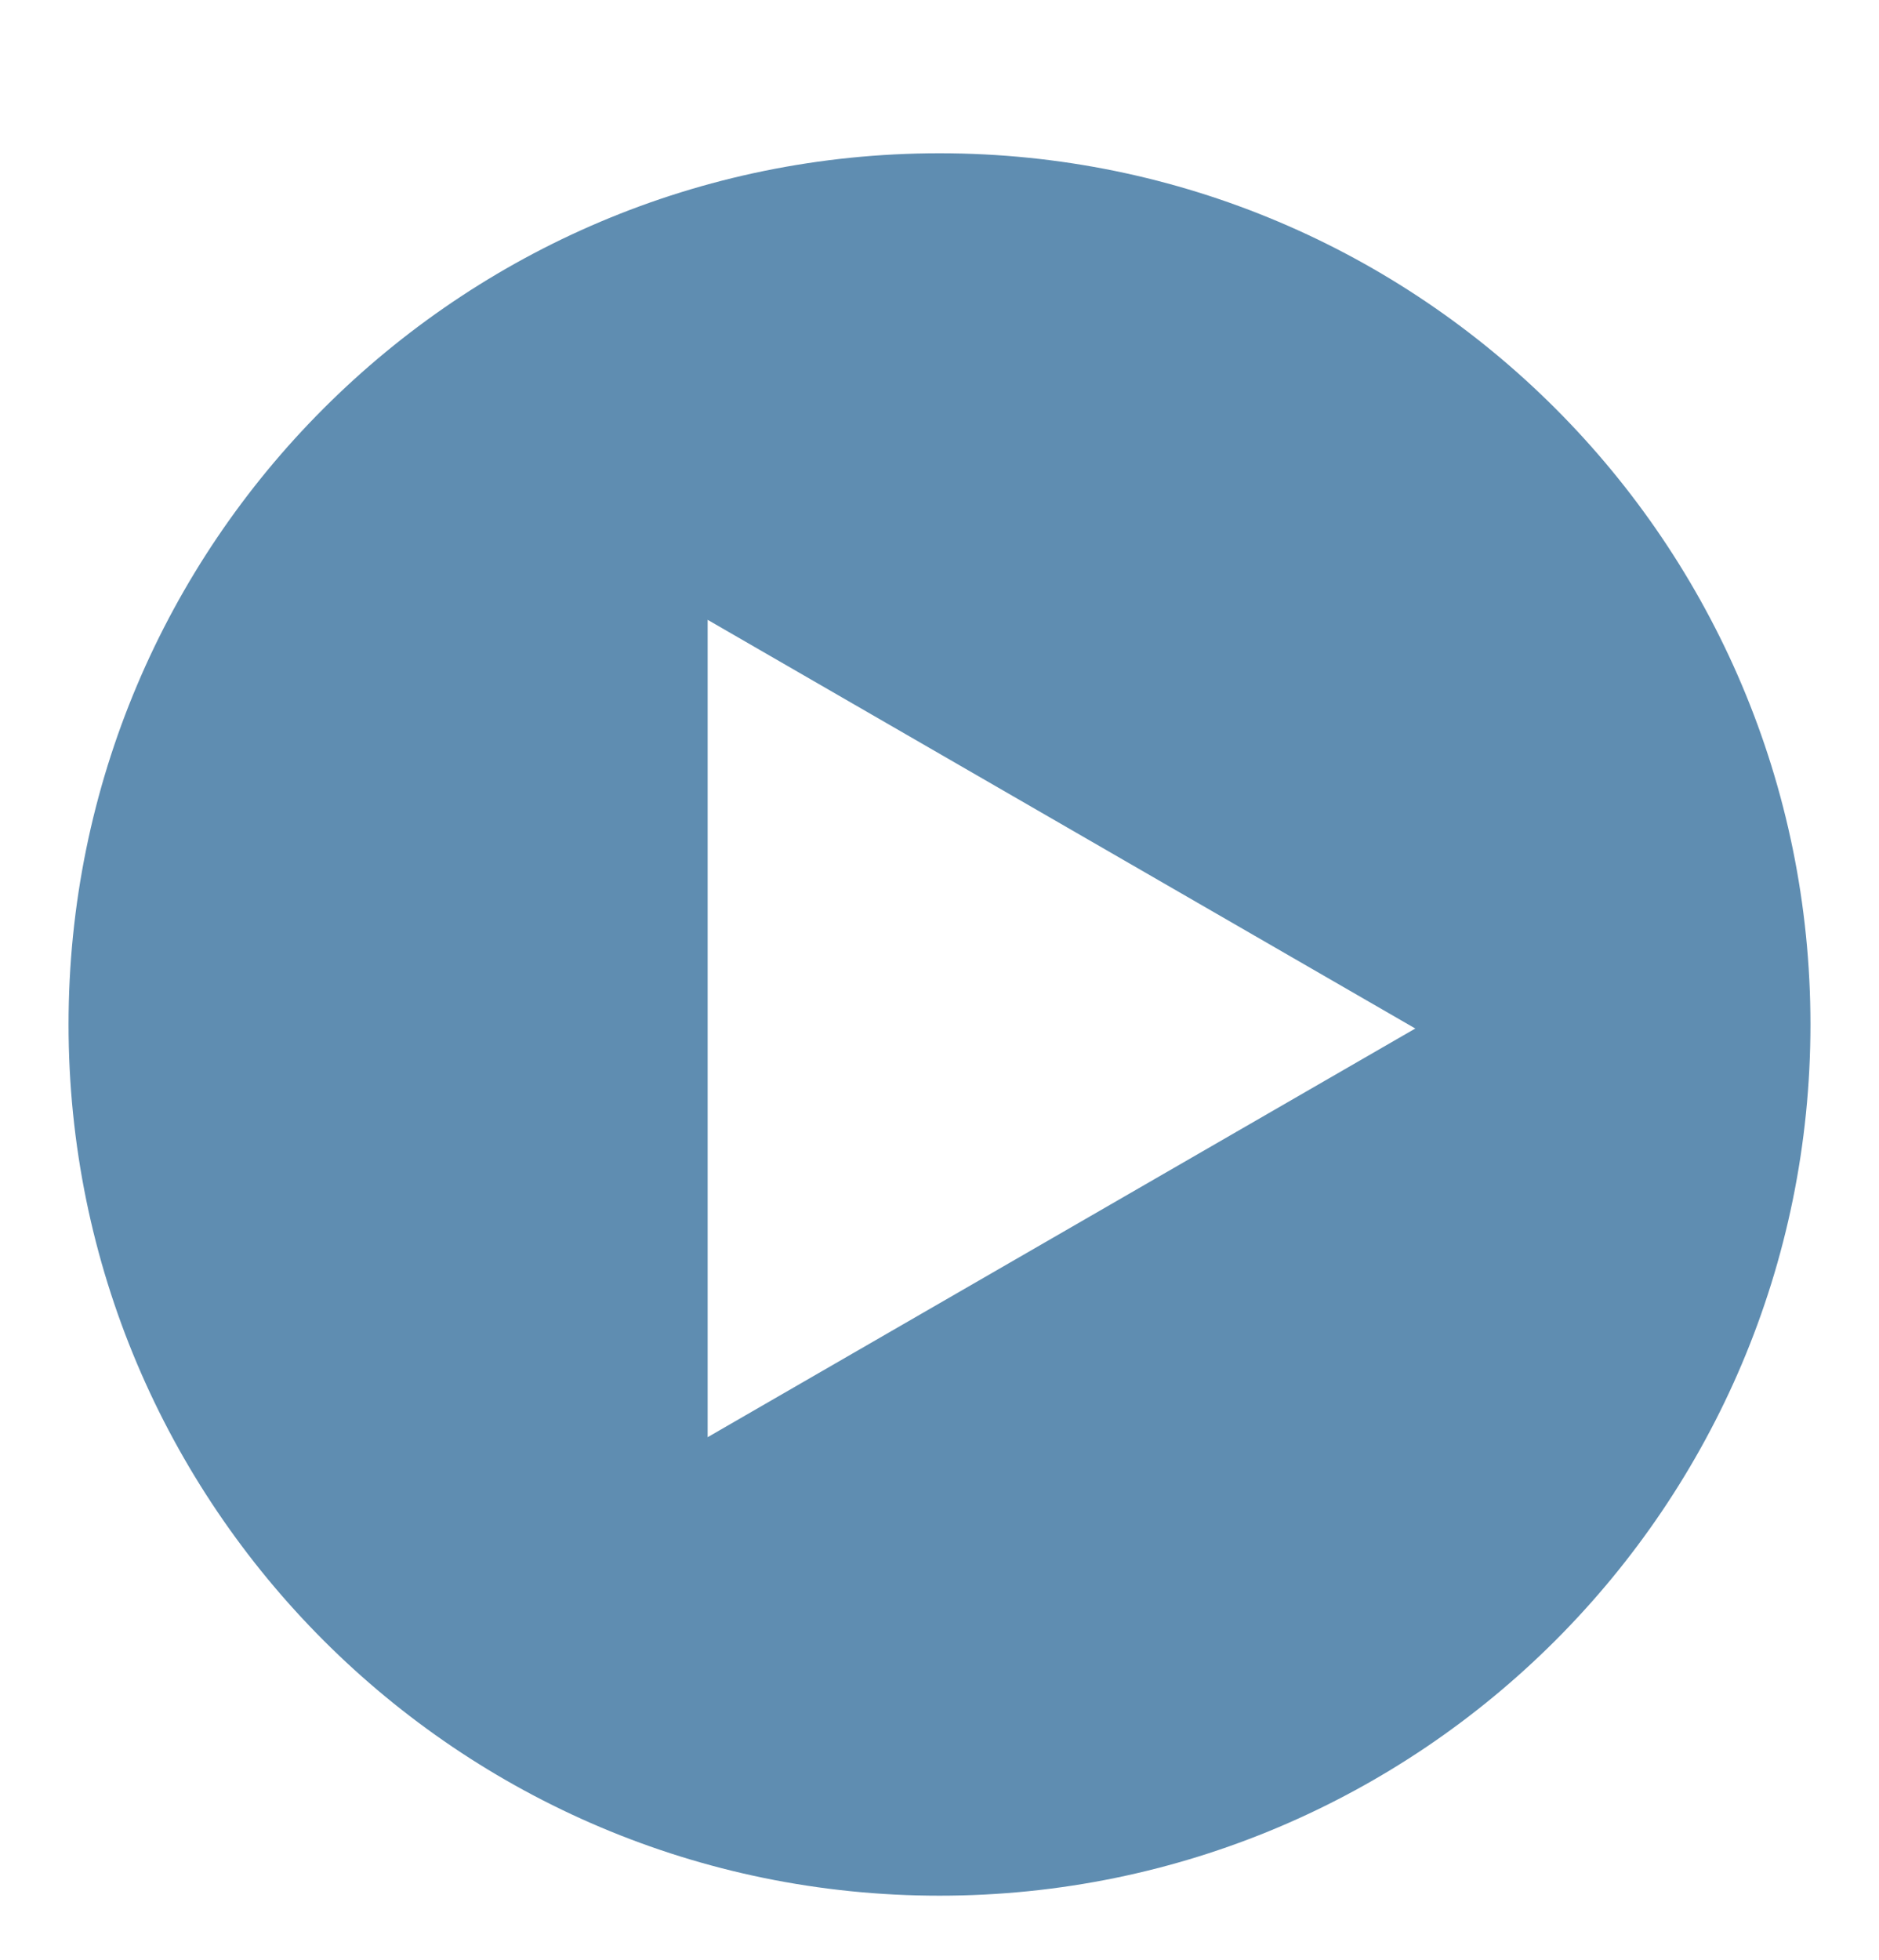 <svg width="233" height="243" viewBox="0 0 233 243" fill="none" xmlns="http://www.w3.org/2000/svg">
<g filter="url(#filter0_d_161_1525)">
<path fill-rule="evenodd" clip-rule="evenodd" d="M116.5 216C176.147 216 224.5 167.647 224.5 108C224.5 48.353 176.147 0 116.5 0C56.853 0 8.5 48.353 8.5 108C8.5 167.647 56.853 216 116.5 216ZM87.75 159.162L175.5 108.5L87.75 57.837L87.75 159.162Z" fill="#5F8DB1"/>
</g>
<defs>
<filter id="filter0_d_161_1525" x="0.5" y="0" width="232" height="243" filterUnits="userSpaceOnUse" color-interpolation-filters="sRGB">
<feFlood flood-opacity="0" result="BackgroundImageFix"/>
<feColorMatrix in="SourceAlpha" type="matrix" values="0 0 0 0 0 0 0 0 0 0 0 0 0 0 0 0 0 0 127 0" result="hardAlpha"/>
<feOffset dy="19"/>
<feGaussianBlur stdDeviation="4"/>
<feComposite in2="hardAlpha" operator="out"/>
<feColorMatrix type="matrix" values="0 0 0 0 0 0 0 0 0 0 0 0 0 0 0 0 0 0 0.25 0"/>
<feBlend mode="normal" in2="BackgroundImageFix" result="effect1_dropShadow_161_1525"/>
<feBlend mode="normal" in="SourceGraphic" in2="effect1_dropShadow_161_1525" result="shape"/>
</filter>
</defs>
</svg>
